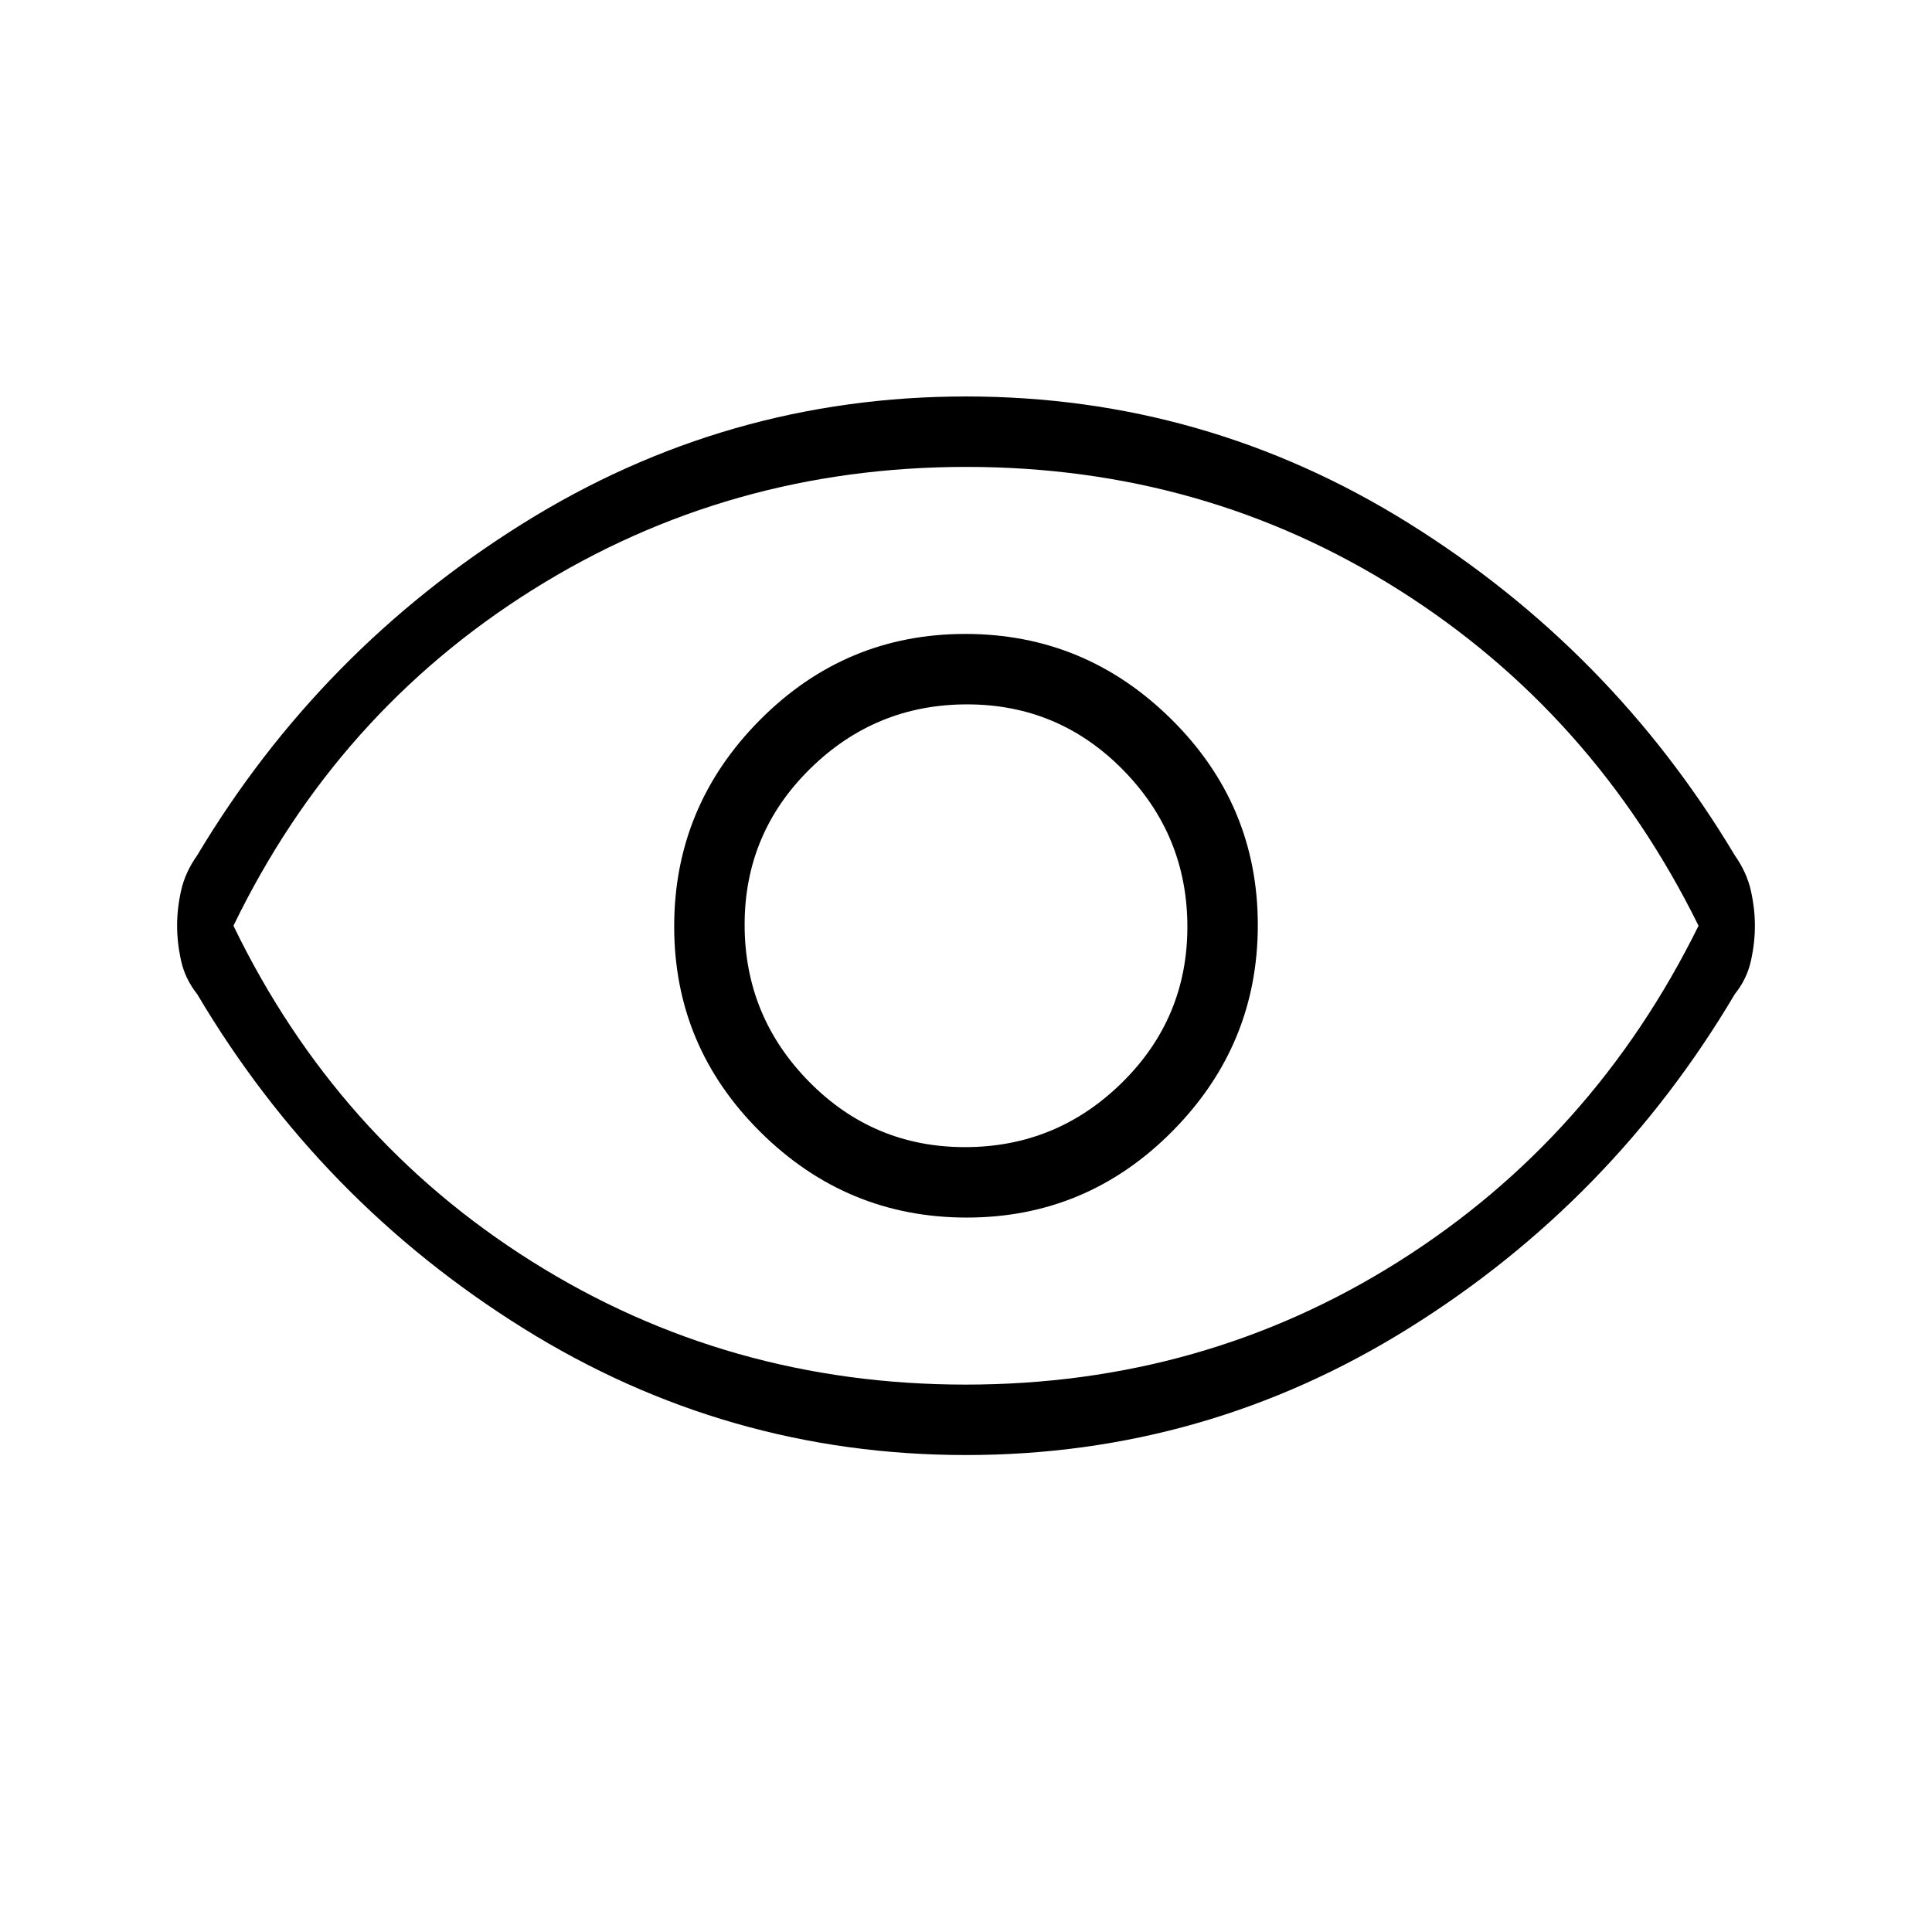 <svg xmlns="http://www.w3.org/2000/svg" height="48" viewBox="0 -960 960 960" width="48"><path d="M480.35-355q59.65 0 102.15-42.85 42.5-42.86 42.5-102.5 0-59.65-42.85-102.15-42.86-42.5-102.5-42.5-59.65 0-102.15 42.85-42.5 42.86-42.5 102.5 0 59.65 42.85 102.15 42.86 42.5 102.5 42.5Zm-.88-35Q434-390 402-422.53t-32-78Q370-546 402.53-578t78-32Q526-610 558-577.47t32 78Q590-454 557.47-422t-78 32Zm.53 153q-119 0-220-63T98-466q-6-7.55-8-16.54-2-9-2-17.52t2-17.48q2-8.97 8-17.46 61-102 162-165t220-63q119 0 220 63t162 165q6 8.55 8 17.54 2 9 2 17.52t-2 17.48q-2 8.97-8 16.46-61 103-162 166t-220 63Zm0-263Zm-.17 228q118.17 0 215.04-61.08Q791.74-394.16 844-500q-52.26-105.84-148.96-166.92Q598.34-728 480.17-728t-215.54 61.08Q167.26-605.84 116-500q51.26 105.84 148.46 166.92Q361.66-272 479.83-272Z"/></svg>